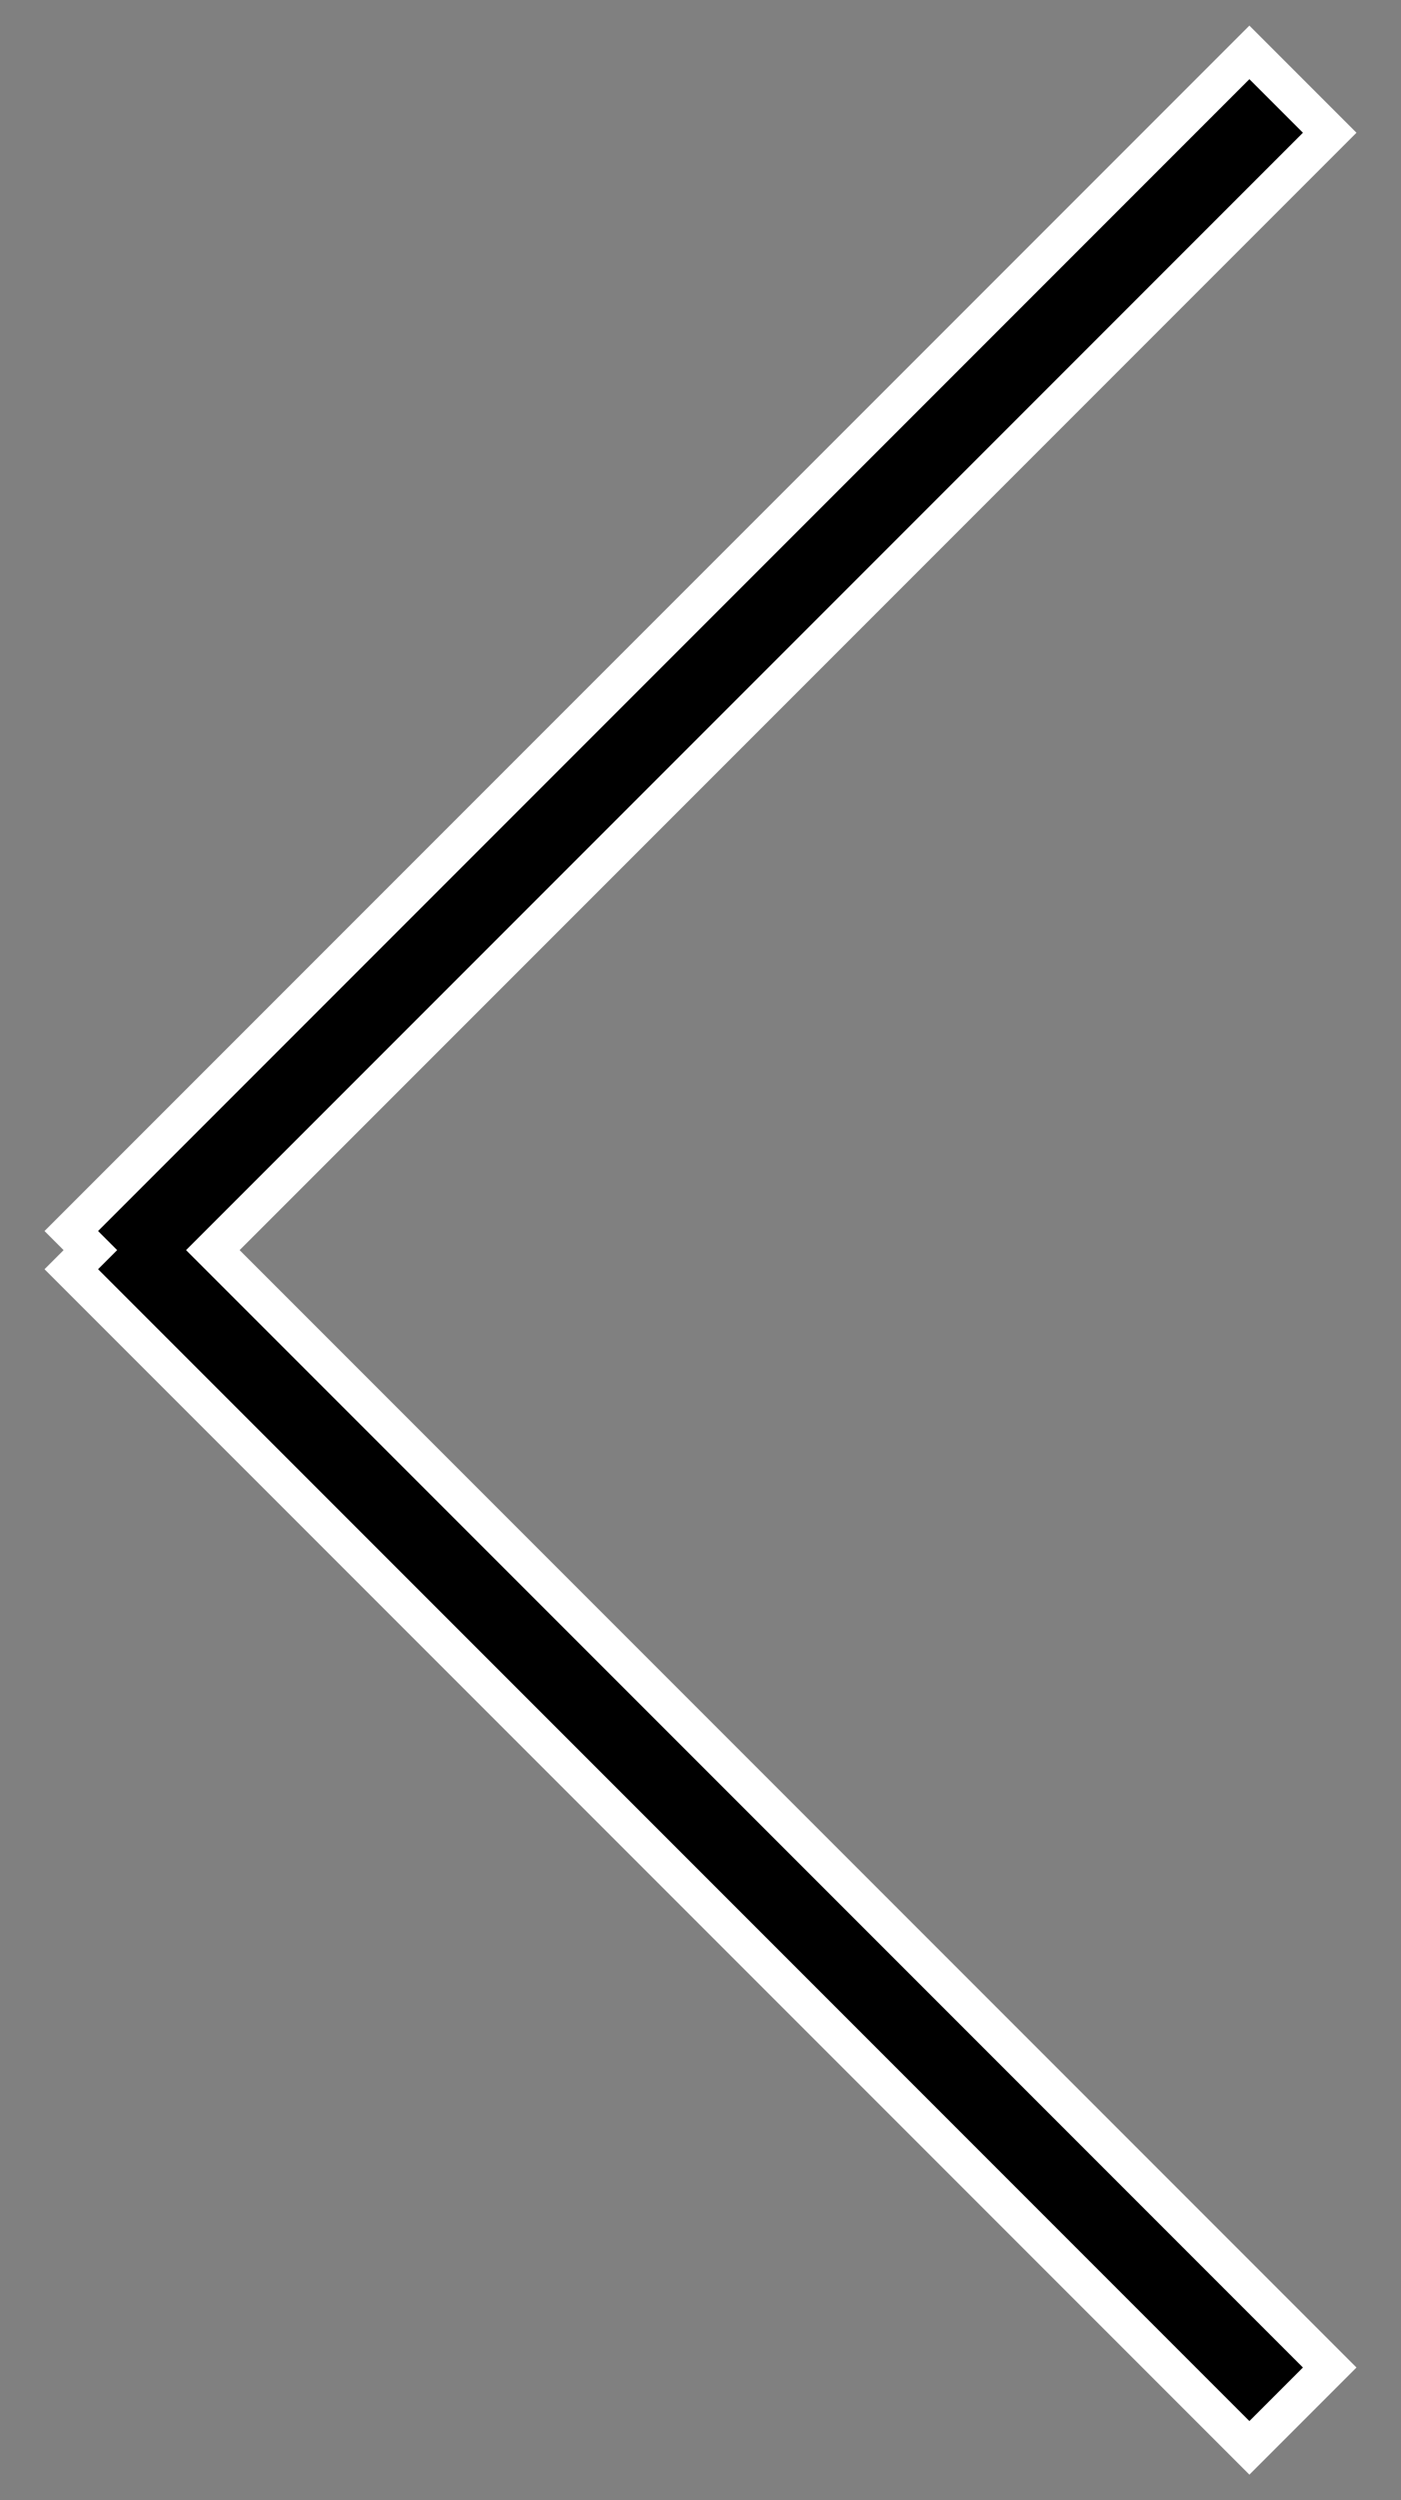 <?xml version="1.0" encoding="UTF-8" standalone="no"?>
<svg width="37px" height="66px" viewBox="0 0 37 66" version="1.1" xmlns="http://www.w3.org/2000/svg" xmlns:xlink="http://www.w3.org/1999/xlink" xmlns:sketch="http://www.bohemiancoding.com/sketch/ns">
    <rect x="0" y="0" width="37" height="66" fill="#808080" stroke="none"/>
    <title>a-back</title>
    <description>Created with Sketch (http://www.bohemiancoding.com/sketch)</description>
    <defs></defs>
    <g id="Page-1" stroke="none" stroke-width="1" fill="none" fill-rule="evenodd" sketch:type="MSPage">
        <path d="M2.387,33 L1.883,32.496 L32.996,1.383 L35.117,3.504 L5.621,33 L35.117,62.496 L32.996,64.617 L1.883,33.504 L2.387,33 Z M2.387,33" id="Rectangle-2-copy" stroke="#FFFFFF" fill="#000000" sketch:type="MSShapeGroup"></path>
    </g>
</svg>